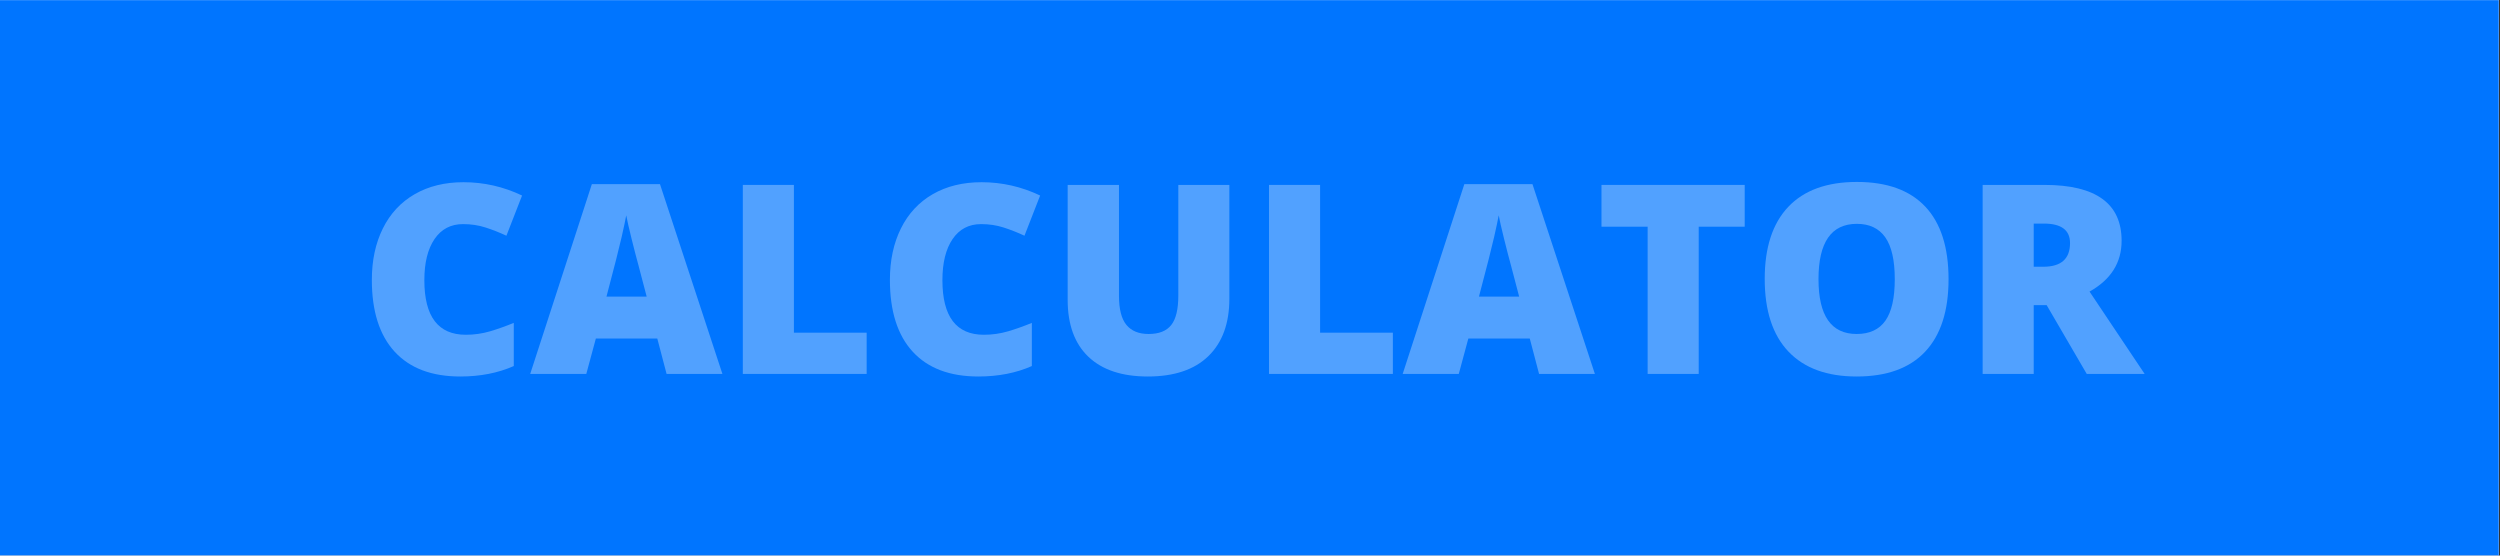<?xml version="1.0" encoding="UTF-8"?>
<svg xmlns="http://www.w3.org/2000/svg" xmlns:xlink="http://www.w3.org/1999/xlink" width="1012.5pt" height="225pt" viewBox="0 0 1012.5 225" version="1.2">
<rect x="0" y="0" width="1012.5" height="225" fill="#333333" stroke="none"/>
<defs>
<g>
<symbol overflow="visible" id="glyph0-0">
<path style="stroke:none;" d="M 9.109 -76.547 L 53.188 -76.547 L 53.188 0 L 9.109 0 Z M 14.609 -5.438 L 47.688 -5.438 L 47.688 -71.094 L 14.609 -71.094 Z M 14.609 -5.438 "/>
</symbol>
<symbol overflow="visible" id="glyph0-1">
<path style="stroke:none;" d="M 42.359 -60.672 C 37.43 -60.672 33.586 -58.656 30.828 -54.625 C 28.078 -50.594 26.703 -45.035 26.703 -37.953 C 26.703 -23.223 32.301 -15.859 43.5 -15.859 C 46.883 -15.859 50.164 -16.328 53.344 -17.266 C 56.52 -18.211 59.711 -19.348 62.922 -20.672 L 62.922 -3.188 C 56.535 -0.363 49.312 1.047 41.25 1.047 C 29.695 1.047 20.836 -2.301 14.672 -9 C 8.516 -15.707 5.438 -25.395 5.438 -38.062 C 5.438 -45.977 6.926 -52.938 9.906 -58.938 C 12.895 -64.945 17.191 -69.566 22.797 -72.797 C 28.398 -76.023 34.988 -77.641 42.562 -77.641 C 50.832 -77.641 58.738 -75.844 66.281 -72.25 L 59.938 -55.969 C 57.113 -57.289 54.285 -58.406 51.453 -59.312 C 48.629 -60.219 45.598 -60.672 42.359 -60.672 Z M 42.359 -60.672 "/>
</symbol>
<symbol overflow="visible" id="glyph0-2">
<path style="stroke:none;" d="M 55.234 0 L 51.469 -14.344 L 26.594 -14.344 L 22.719 0 L 0 0 L 24.969 -76.859 L 52.562 -76.859 L 77.844 0 Z M 47.172 -31.312 L 43.875 -43.875 C 43.102 -46.664 42.164 -50.273 41.062 -54.703 C 39.969 -59.141 39.242 -62.316 38.891 -64.234 C 38.578 -62.453 37.957 -59.52 37.031 -55.438 C 36.113 -51.352 34.066 -43.312 30.891 -31.312 Z M 47.172 -31.312 "/>
</symbol>
<symbol overflow="visible" id="glyph0-3">
<path style="stroke:none;" d="M 8.266 0 L 8.266 -76.547 L 28.953 -76.547 L 28.953 -16.703 L 58.422 -16.703 L 58.422 0 Z M 8.266 0 "/>
</symbol>
<symbol overflow="visible" id="glyph0-4">
<path style="stroke:none;" d="M 73.344 -76.547 L 73.344 -30.469 C 73.344 -20.445 70.504 -12.688 64.828 -7.188 C 59.16 -1.695 50.988 1.047 40.312 1.047 C 29.875 1.047 21.852 -1.617 16.25 -6.953 C 10.656 -12.297 7.859 -19.977 7.859 -30 L 7.859 -76.547 L 28.641 -76.547 L 28.641 -31.625 C 28.641 -26.207 29.648 -22.273 31.672 -19.828 C 33.691 -17.391 36.676 -16.172 40.625 -16.172 C 44.844 -16.172 47.906 -17.383 49.812 -19.812 C 51.719 -22.238 52.672 -26.207 52.672 -31.719 L 52.672 -76.547 Z M 73.344 -76.547 "/>
</symbol>
<symbol overflow="visible" id="glyph0-5">
<path style="stroke:none;" d="M 42.047 0 L 21.359 0 L 21.359 -59.625 L 2.672 -59.625 L 2.672 -76.547 L 60.672 -76.547 L 60.672 -59.625 L 42.047 -59.625 Z M 42.047 0 "/>
</symbol>
<symbol overflow="visible" id="glyph0-6">
<path style="stroke:none;" d="M 79.891 -38.375 C 79.891 -25.5 76.727 -15.707 70.406 -9 C 64.094 -2.301 54.848 1.047 42.672 1.047 C 30.66 1.047 21.453 -2.316 15.047 -9.047 C 8.641 -15.785 5.438 -25.598 5.438 -38.484 C 5.438 -51.223 8.617 -60.953 14.984 -67.672 C 21.359 -74.391 30.617 -77.75 42.766 -77.75 C 54.953 -77.75 64.188 -74.414 70.469 -67.75 C 76.75 -61.082 79.891 -51.289 79.891 -38.375 Z M 27.219 -38.375 C 27.219 -23.57 32.367 -16.172 42.672 -16.172 C 47.898 -16.172 51.781 -17.969 54.312 -21.562 C 56.844 -25.164 58.109 -30.77 58.109 -38.375 C 58.109 -46.02 56.828 -51.664 54.266 -55.312 C 51.703 -58.957 47.867 -60.781 42.766 -60.781 C 32.398 -60.781 27.219 -53.312 27.219 -38.375 Z M 27.219 -38.375 "/>
</symbol>
<symbol overflow="visible" id="glyph0-7">
<path style="stroke:none;" d="M 28.953 -27.859 L 28.953 0 L 8.266 0 L 8.266 -76.547 L 33.344 -76.547 C 54.145 -76.547 64.547 -69.004 64.547 -53.922 C 64.547 -45.055 60.219 -38.195 51.562 -33.344 L 73.875 0 L 50.422 0 L 34.188 -27.859 Z M 28.953 -43.406 L 32.828 -43.406 C 40.047 -43.406 43.656 -46.598 43.656 -52.984 C 43.656 -58.254 40.113 -60.891 33.031 -60.891 L 28.953 -60.891 Z M 28.953 -43.406 "/>
</symbol>
</g>
<clipPath id="clip1">
  <path d="M 0 0.055 L 1012 0.055 L 1012 224.945 L 0 224.945 Z M 0 0.055 "/>
</clipPath>
<filter id="alpha" filterUnits="objectBoundingBox" x="0%" y="0%" width="100%" height="100%">
  <feColorMatrix type="matrix" in="SourceGraphic" values="0 0 0 0 1 0 0 0 0 1 0 0 0 0 1 0 0 0 1 0"/>
</filter>
<mask id="mask0">
  <g filter="url(#alpha)">
<rect x="0" y="0" width="1012.5" height="225" style="fill:rgb(0%,0%,0%);fill-opacity:0.318;stroke:none;"/>
  </g>
</mask>
<clipPath id="clip2">
  <rect x="0" y="0" width="728" height="148"/>
</clipPath>
<g id="surface5" clip-path="url(#clip2)">
<g style="fill:rgb(100%,100%,100%);fill-opacity:1;">
  <use xlink:href="#glyph0-1" x="0.16" y="114.437"/>
</g>
<g style="fill:rgb(100%,100%,100%);fill-opacity:1;">
  <use xlink:href="#glyph0-2" x="69.732" y="114.437"/>
</g>
<g style="fill:rgb(100%,100%,100%);fill-opacity:1;">
  <use xlink:href="#glyph0-3" x="147.575" y="114.437"/>
</g>
<g style="fill:rgb(100%,100%,100%);fill-opacity:1;">
  <use xlink:href="#glyph0-1" x="209.975" y="114.437"/>
</g>
<g style="fill:rgb(100%,100%,100%);fill-opacity:1;">
  <use xlink:href="#glyph0-4" x="279.546" y="114.437"/>
</g>
<g style="fill:rgb(100%,100%,100%);fill-opacity:1;">
  <use xlink:href="#glyph0-3" x="360.687" y="114.437"/>
</g>
<g style="fill:rgb(100%,100%,100%);fill-opacity:1;">
  <use xlink:href="#glyph0-2" x="423.087" y="114.437"/>
</g>
<g style="fill:rgb(100%,100%,100%);fill-opacity:1;">
  <use xlink:href="#glyph0-5" x="500.93" y="114.437"/>
</g>
<g style="fill:rgb(100%,100%,100%);fill-opacity:1;">
  <use xlink:href="#glyph0-6" x="564.272" y="114.437"/>
</g>
<g style="fill:rgb(100%,100%,100%);fill-opacity:1;">
  <use xlink:href="#glyph0-7" x="649.705" y="114.437"/>
</g>
</g>
</defs>
<g id="surface1">
<g clip-path="url(#clip1)" clip-rule="nonzero">
<path style=" stroke:none;fill-rule:nonzero;fill:rgb(100%,100%,100%);fill-opacity:1;" d="M 0 0.055 L 1012.5 0.055 L 1012.5 232.555 L 0 232.555 Z M 0 0.055 "/>
<path style=" stroke:none;fill-rule:nonzero;fill:rgb(100%,100%,100%);fill-opacity:1;" d="M 0 0.055 L 1012.5 0.055 L 1012.5 225.055 L 0 225.055 Z M 0 0.055 "/>
<path style=" stroke:none;fill-rule:nonzero;fill:rgb(0%,45.879%,100%);fill-opacity:1;" d="M 0 0.055 L 1012.5 0.055 L 1012.5 225.055 L 0 225.055 Z M 0 0.055 "/>
</g>
<use xlink:href="#surface5" transform="matrix(1,0,0,1,145,37)" mask="url(#mask0)"/>
</g>
</svg>
